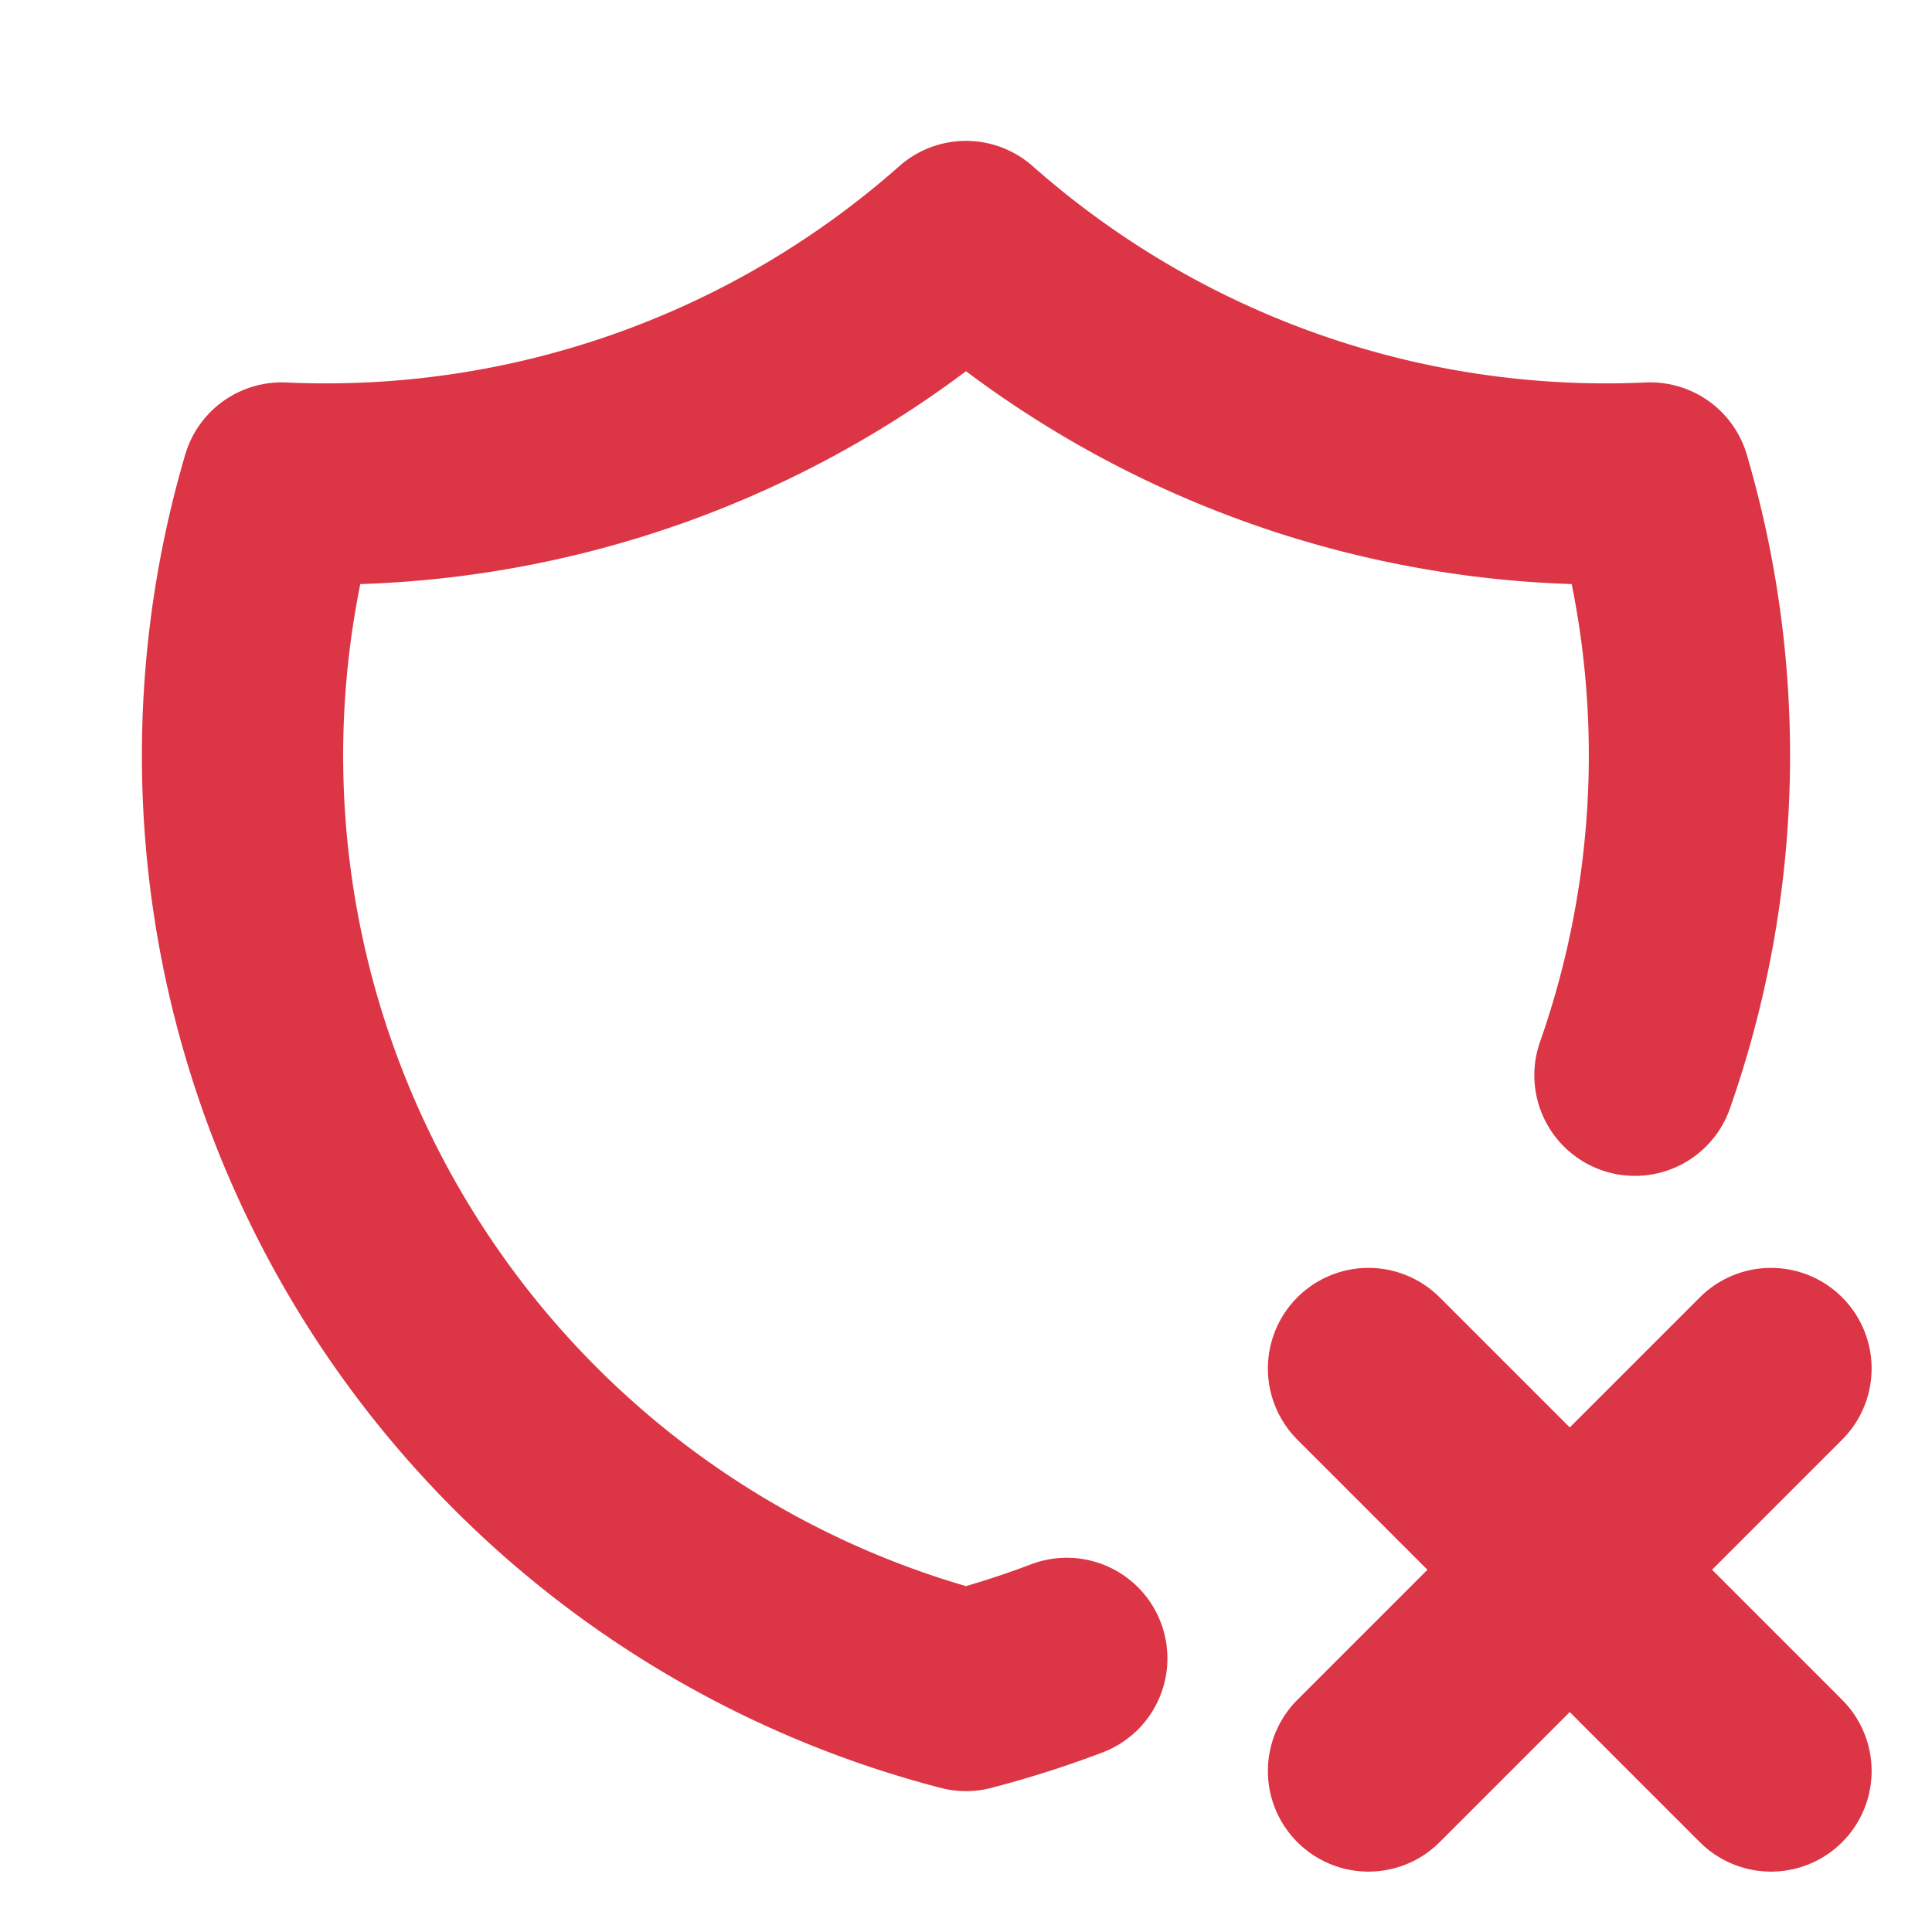 <svg  xmlns="http://www.w3.org/2000/svg"  width="32"  height="32"  viewBox="0 0 24 24"  fill="none"  stroke="#dc3545"  stroke-width="2.5"  stroke-linecap="round"  stroke-linejoin="round"  class="icon icon-tabler icons-tabler-outline icon-tabler-shield-x"><path stroke="none" d="M0 0h24v24H0z" fill="none"/><path d="M13.252 20.601c-.408 .155 -.826 .288 -1.252 .399a12 12 0 0 1 -8.5 -15a12 12 0 0 0 8.5 -3a12 12 0 0 0 8.5 3a12 12 0 0 1 -.19 7.357" /><path d="M22 22l-5 -5" /><path d="M17 22l5 -5" /></svg>